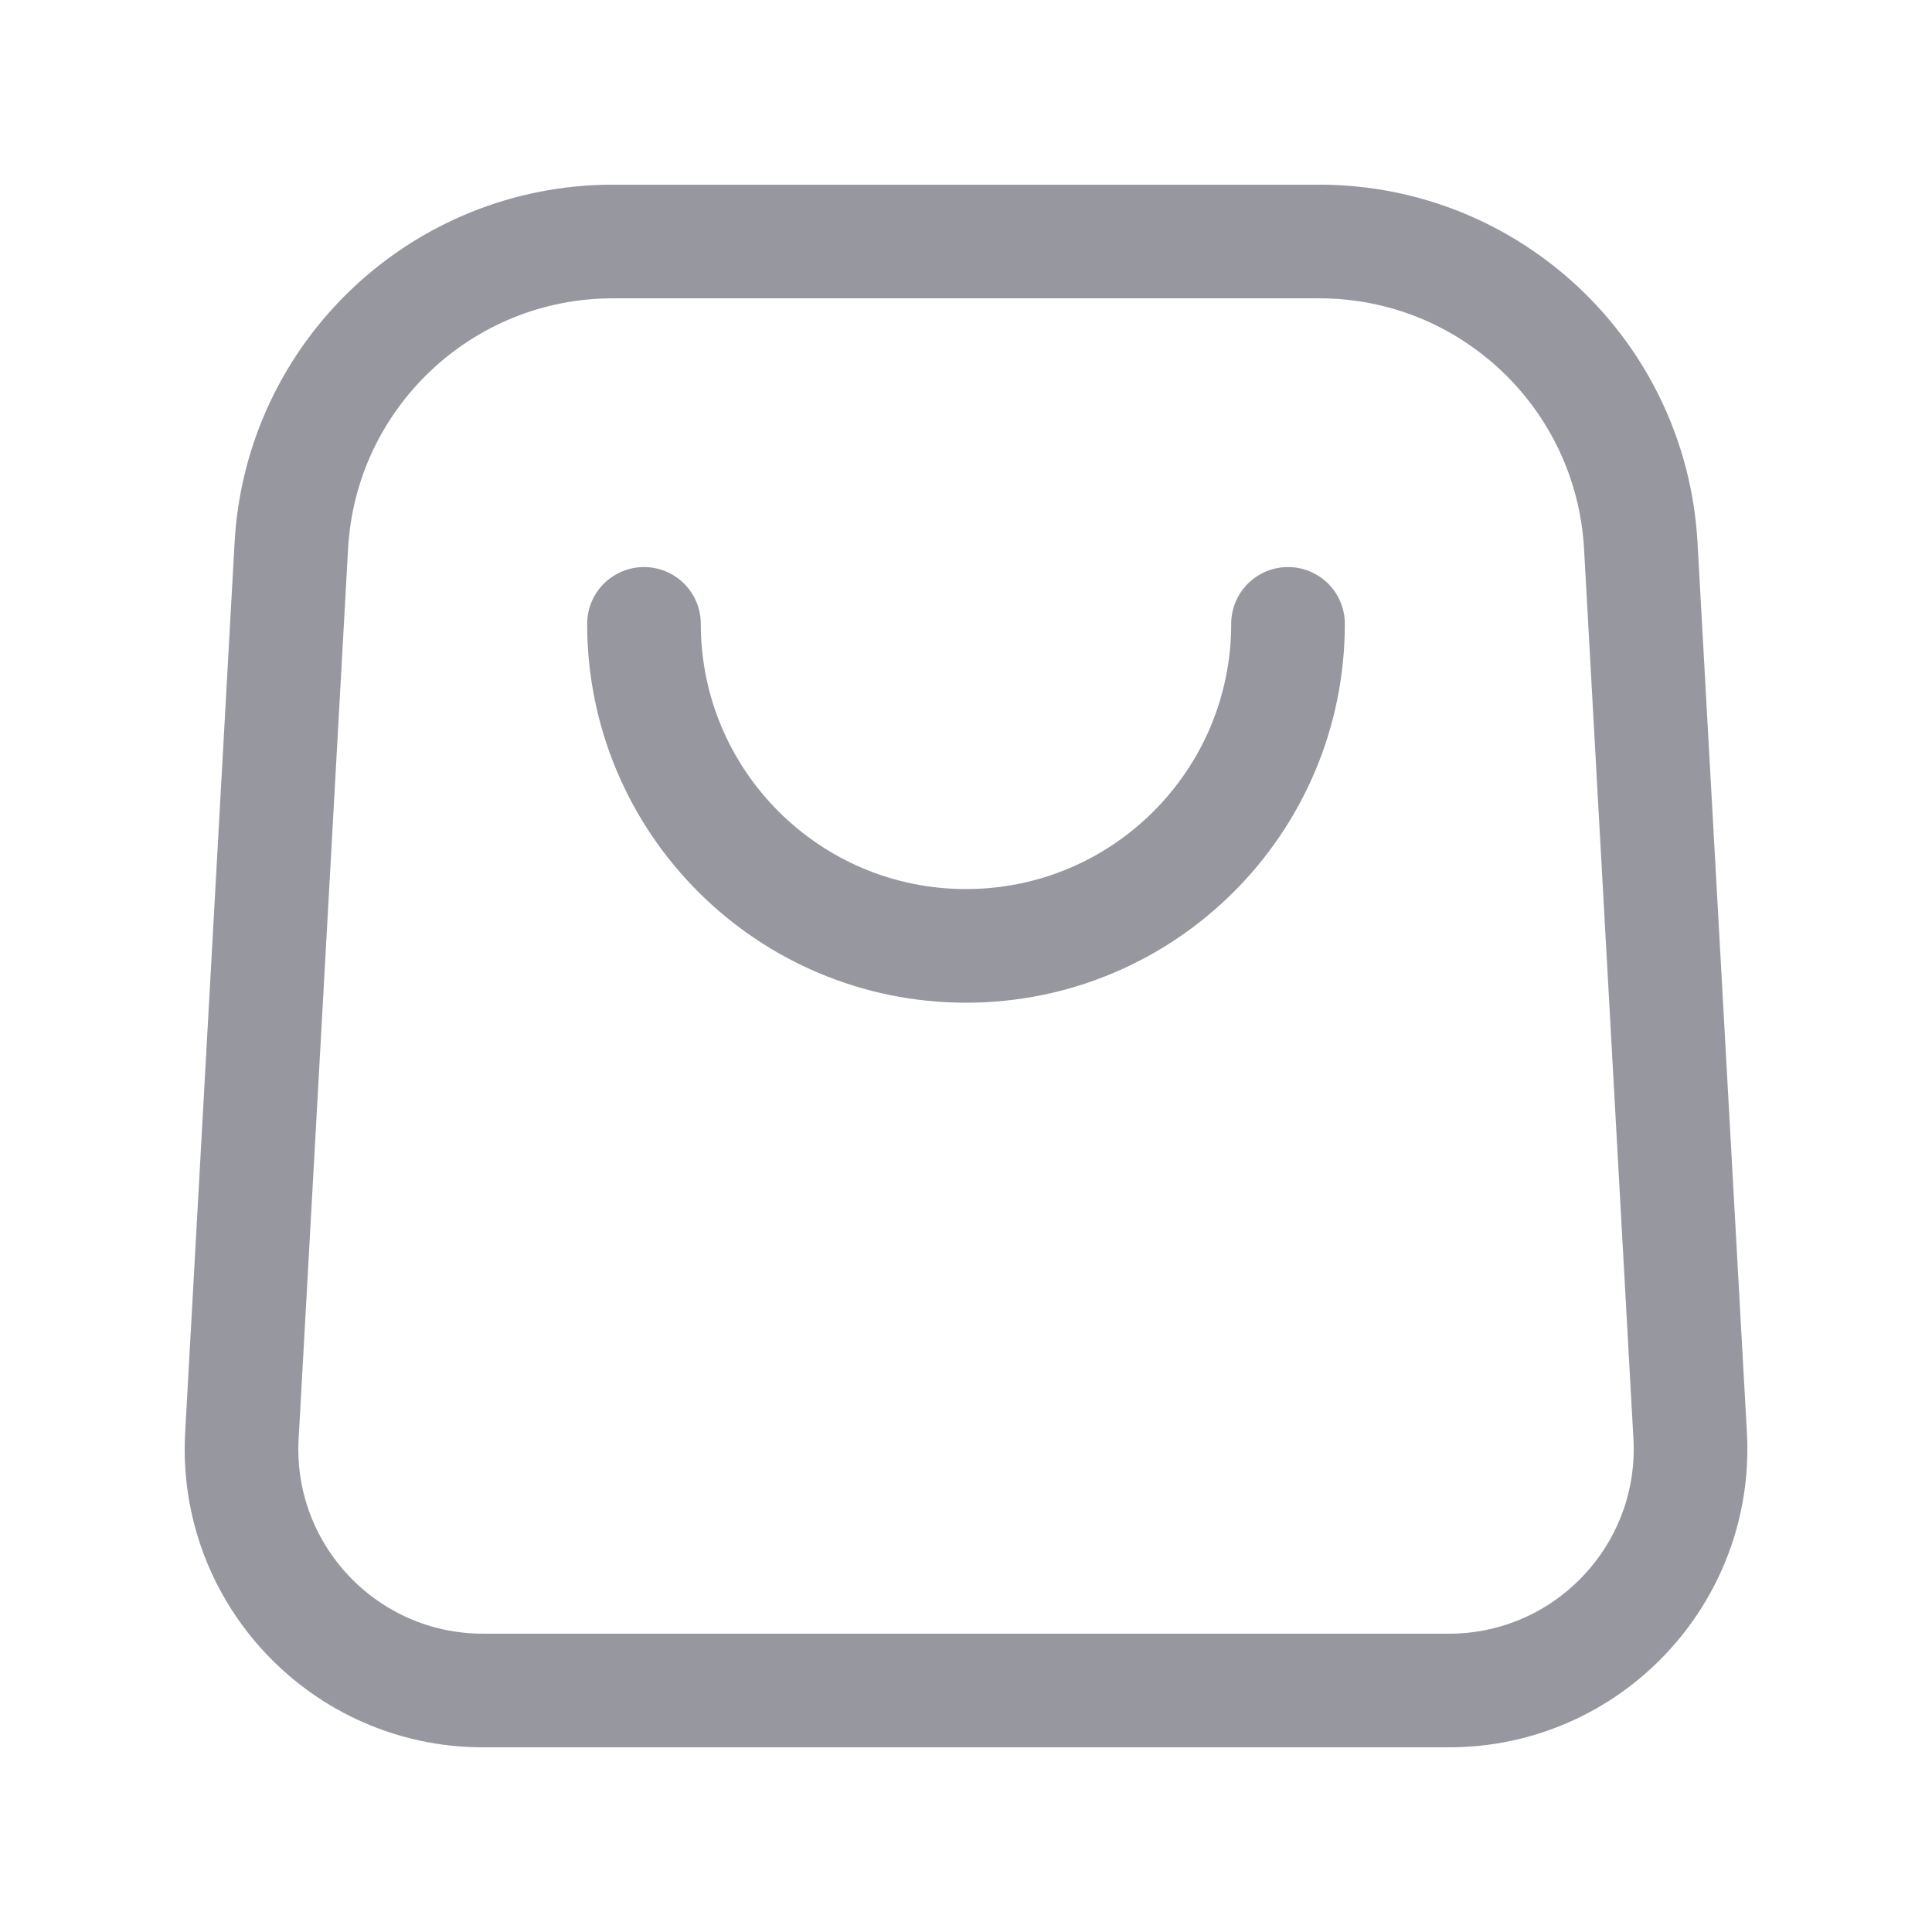 <svg width="34" height="34" viewBox="0 0 34 34" fill="none" xmlns="http://www.w3.org/2000/svg">
<path fill-rule="evenodd" clip-rule="evenodd" d="M25.5 29.75H8.5C6.061 29.75 4.121 27.7 4.257 25.265L5.127 9.602C5.294 6.599 7.778 4.25 10.785 4.25H23.216C26.224 4.25 28.707 6.599 28.875 9.602L29.744 25.263C29.879 27.7 27.939 29.75 25.5 29.75Z" stroke="#97979F" stroke-width="2" stroke-linecap="round" stroke-linejoin="round"/>
<path d="M22.667 10.979C22.667 14.109 20.13 16.646 17 16.646C13.871 16.646 11.333 14.109 11.333 10.979" stroke="#97979F" stroke-width="2" stroke-linecap="round" stroke-linejoin="round"/>
</svg>
